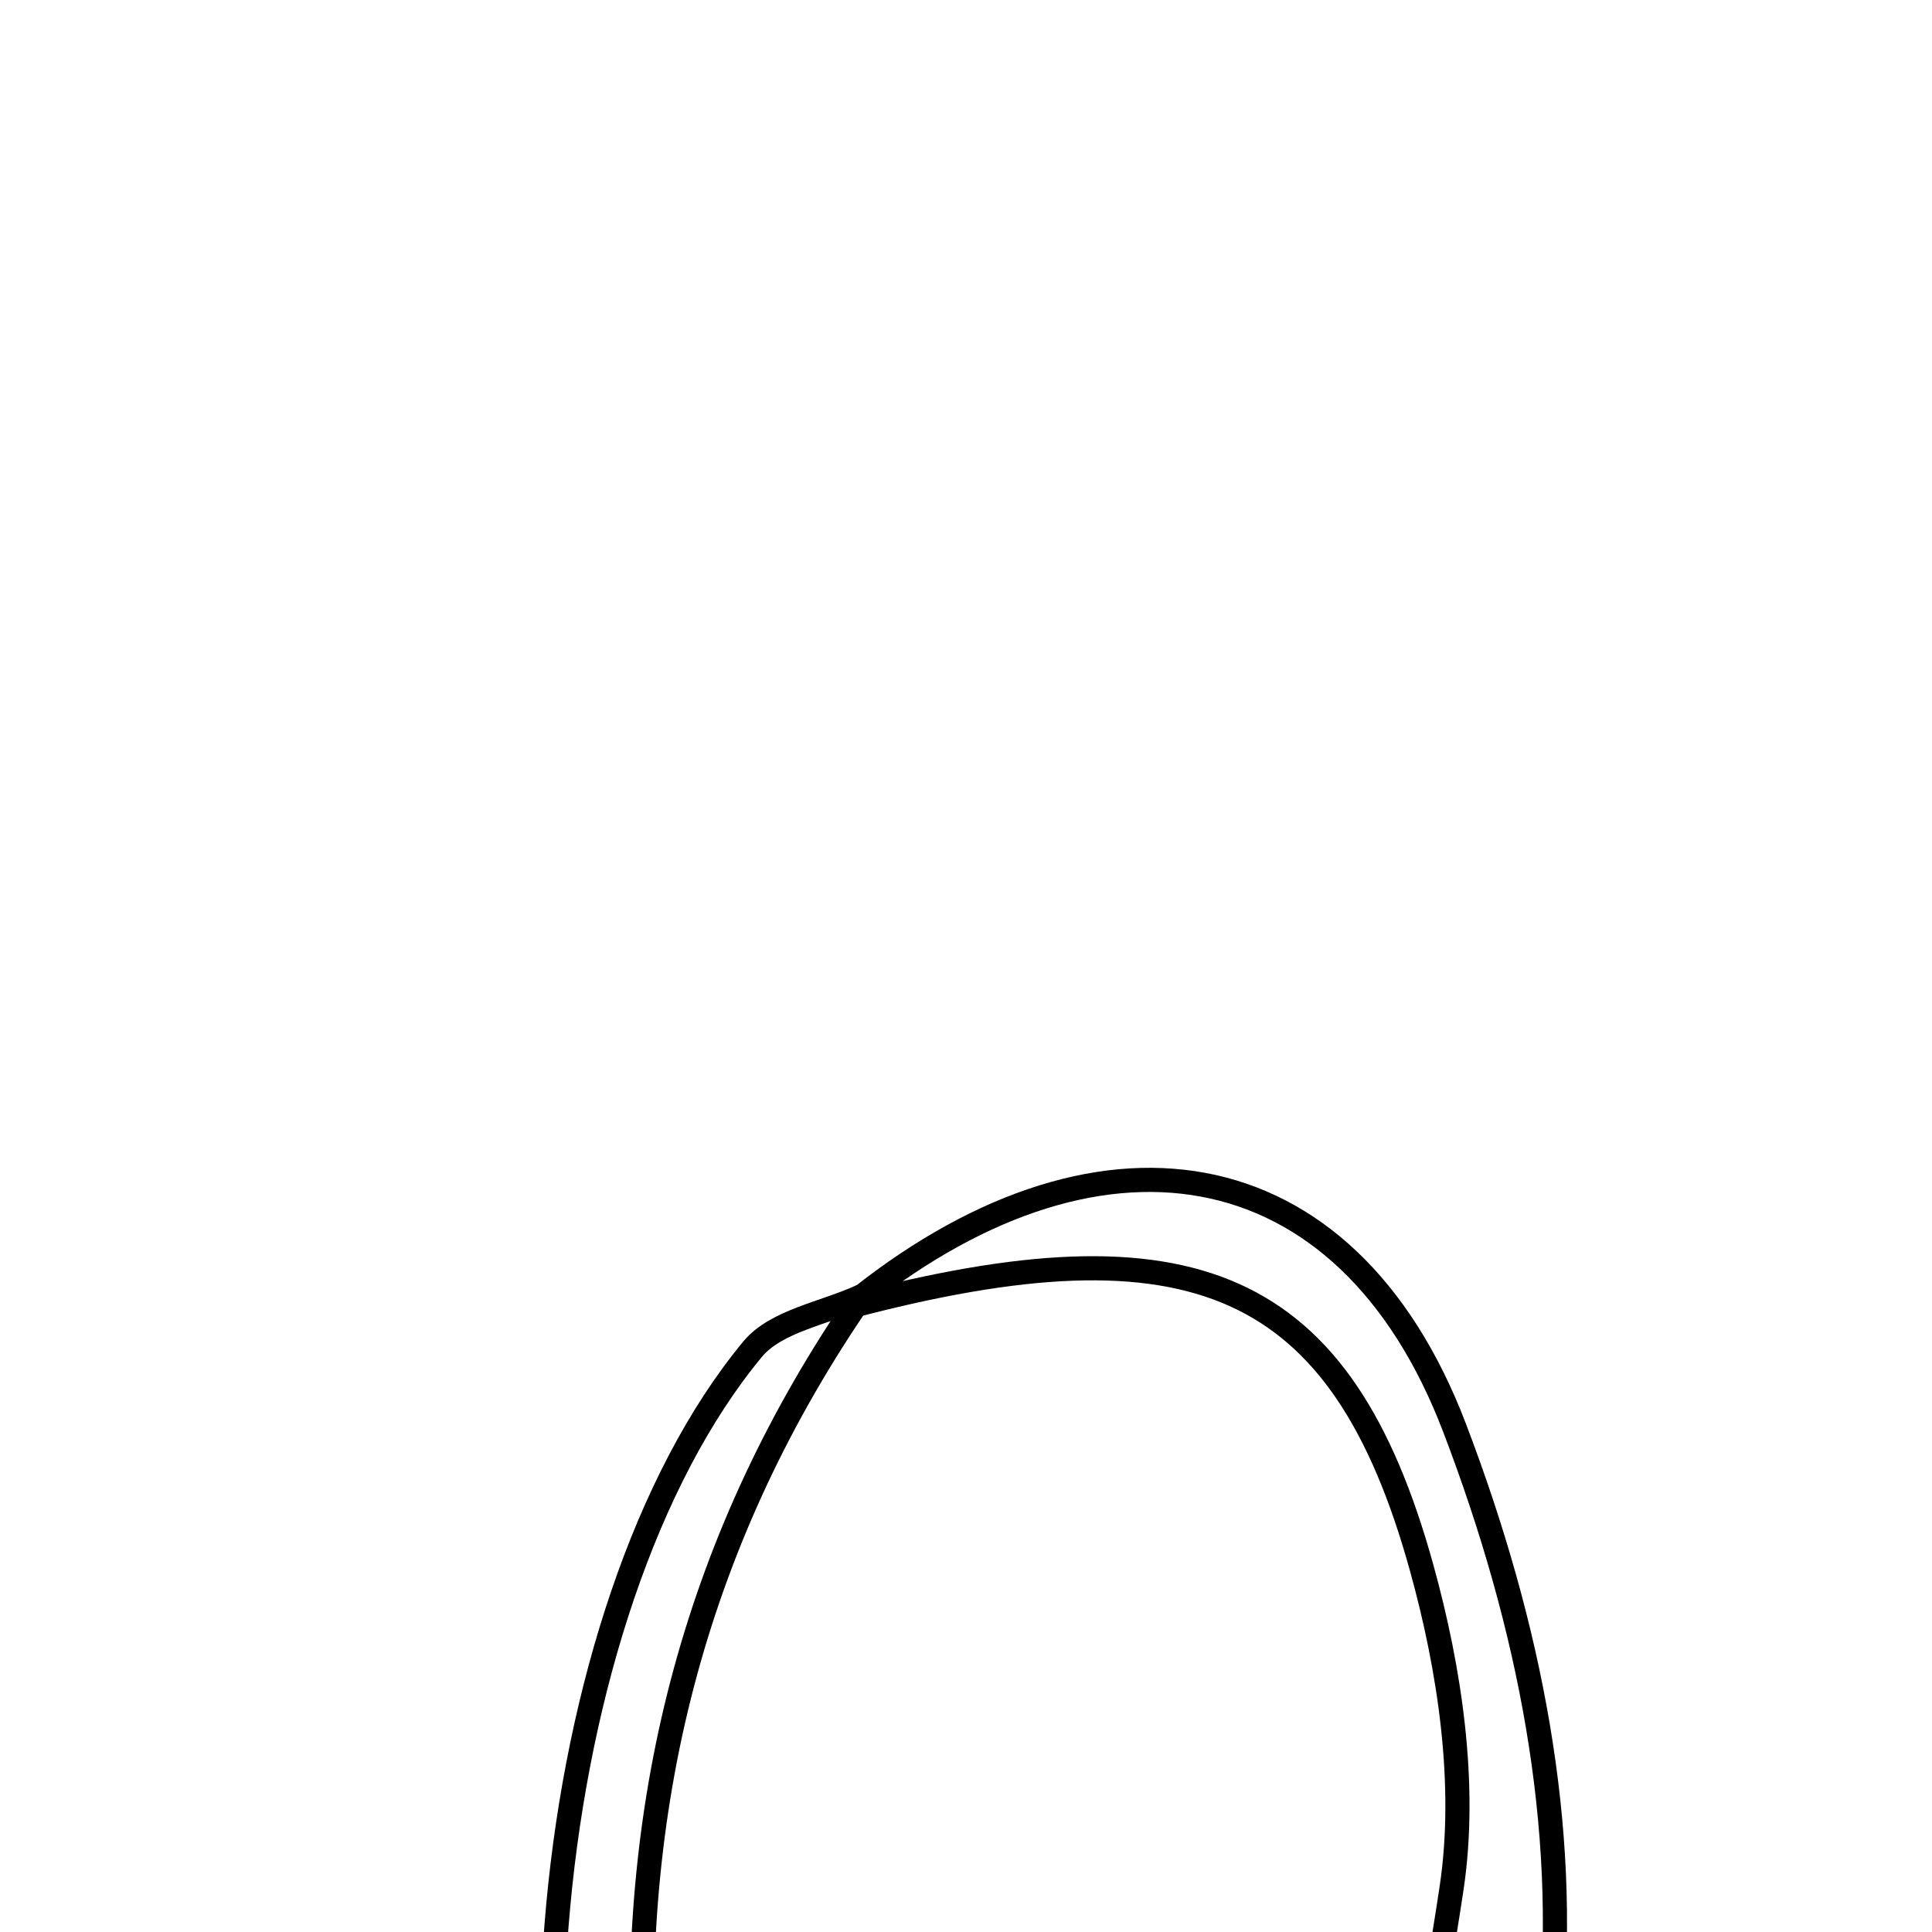 <svg xmlns="http://www.w3.org/2000/svg" viewBox="0.0 0.0 24.0 24.0" height="200px" width="200px"><path fill="none" stroke="black" stroke-width=".3" stroke-opacity="1.0"  filling="0" d="M10.708 16.099 C8.662 19.057 7.808 22.319 7.998 25.918 C8.32 32.009 10.049 33.443 15.947 32.334 C12.355 34.746 9.786 34.299 8.008 30.953 C6.026 27.224 6.682 19.977 9.35 16.759 C9.643 16.406 10.248 16.313 10.708 16.099"></path>
<path fill="none" stroke="black" stroke-width=".3" stroke-opacity="1.0"  filling="0" d="M10.546 16.234 C13.592 13.73 16.716 14.191 18.069 17.737 C19.966 22.705 19.947 27.644 16.269 32.012 C16.875 29.162 17.601 26.331 18.032 23.456 C18.225 22.17 18.012 20.744 17.659 19.471 C16.667 15.891 14.817 15.104 10.546 16.234"></path></svg>